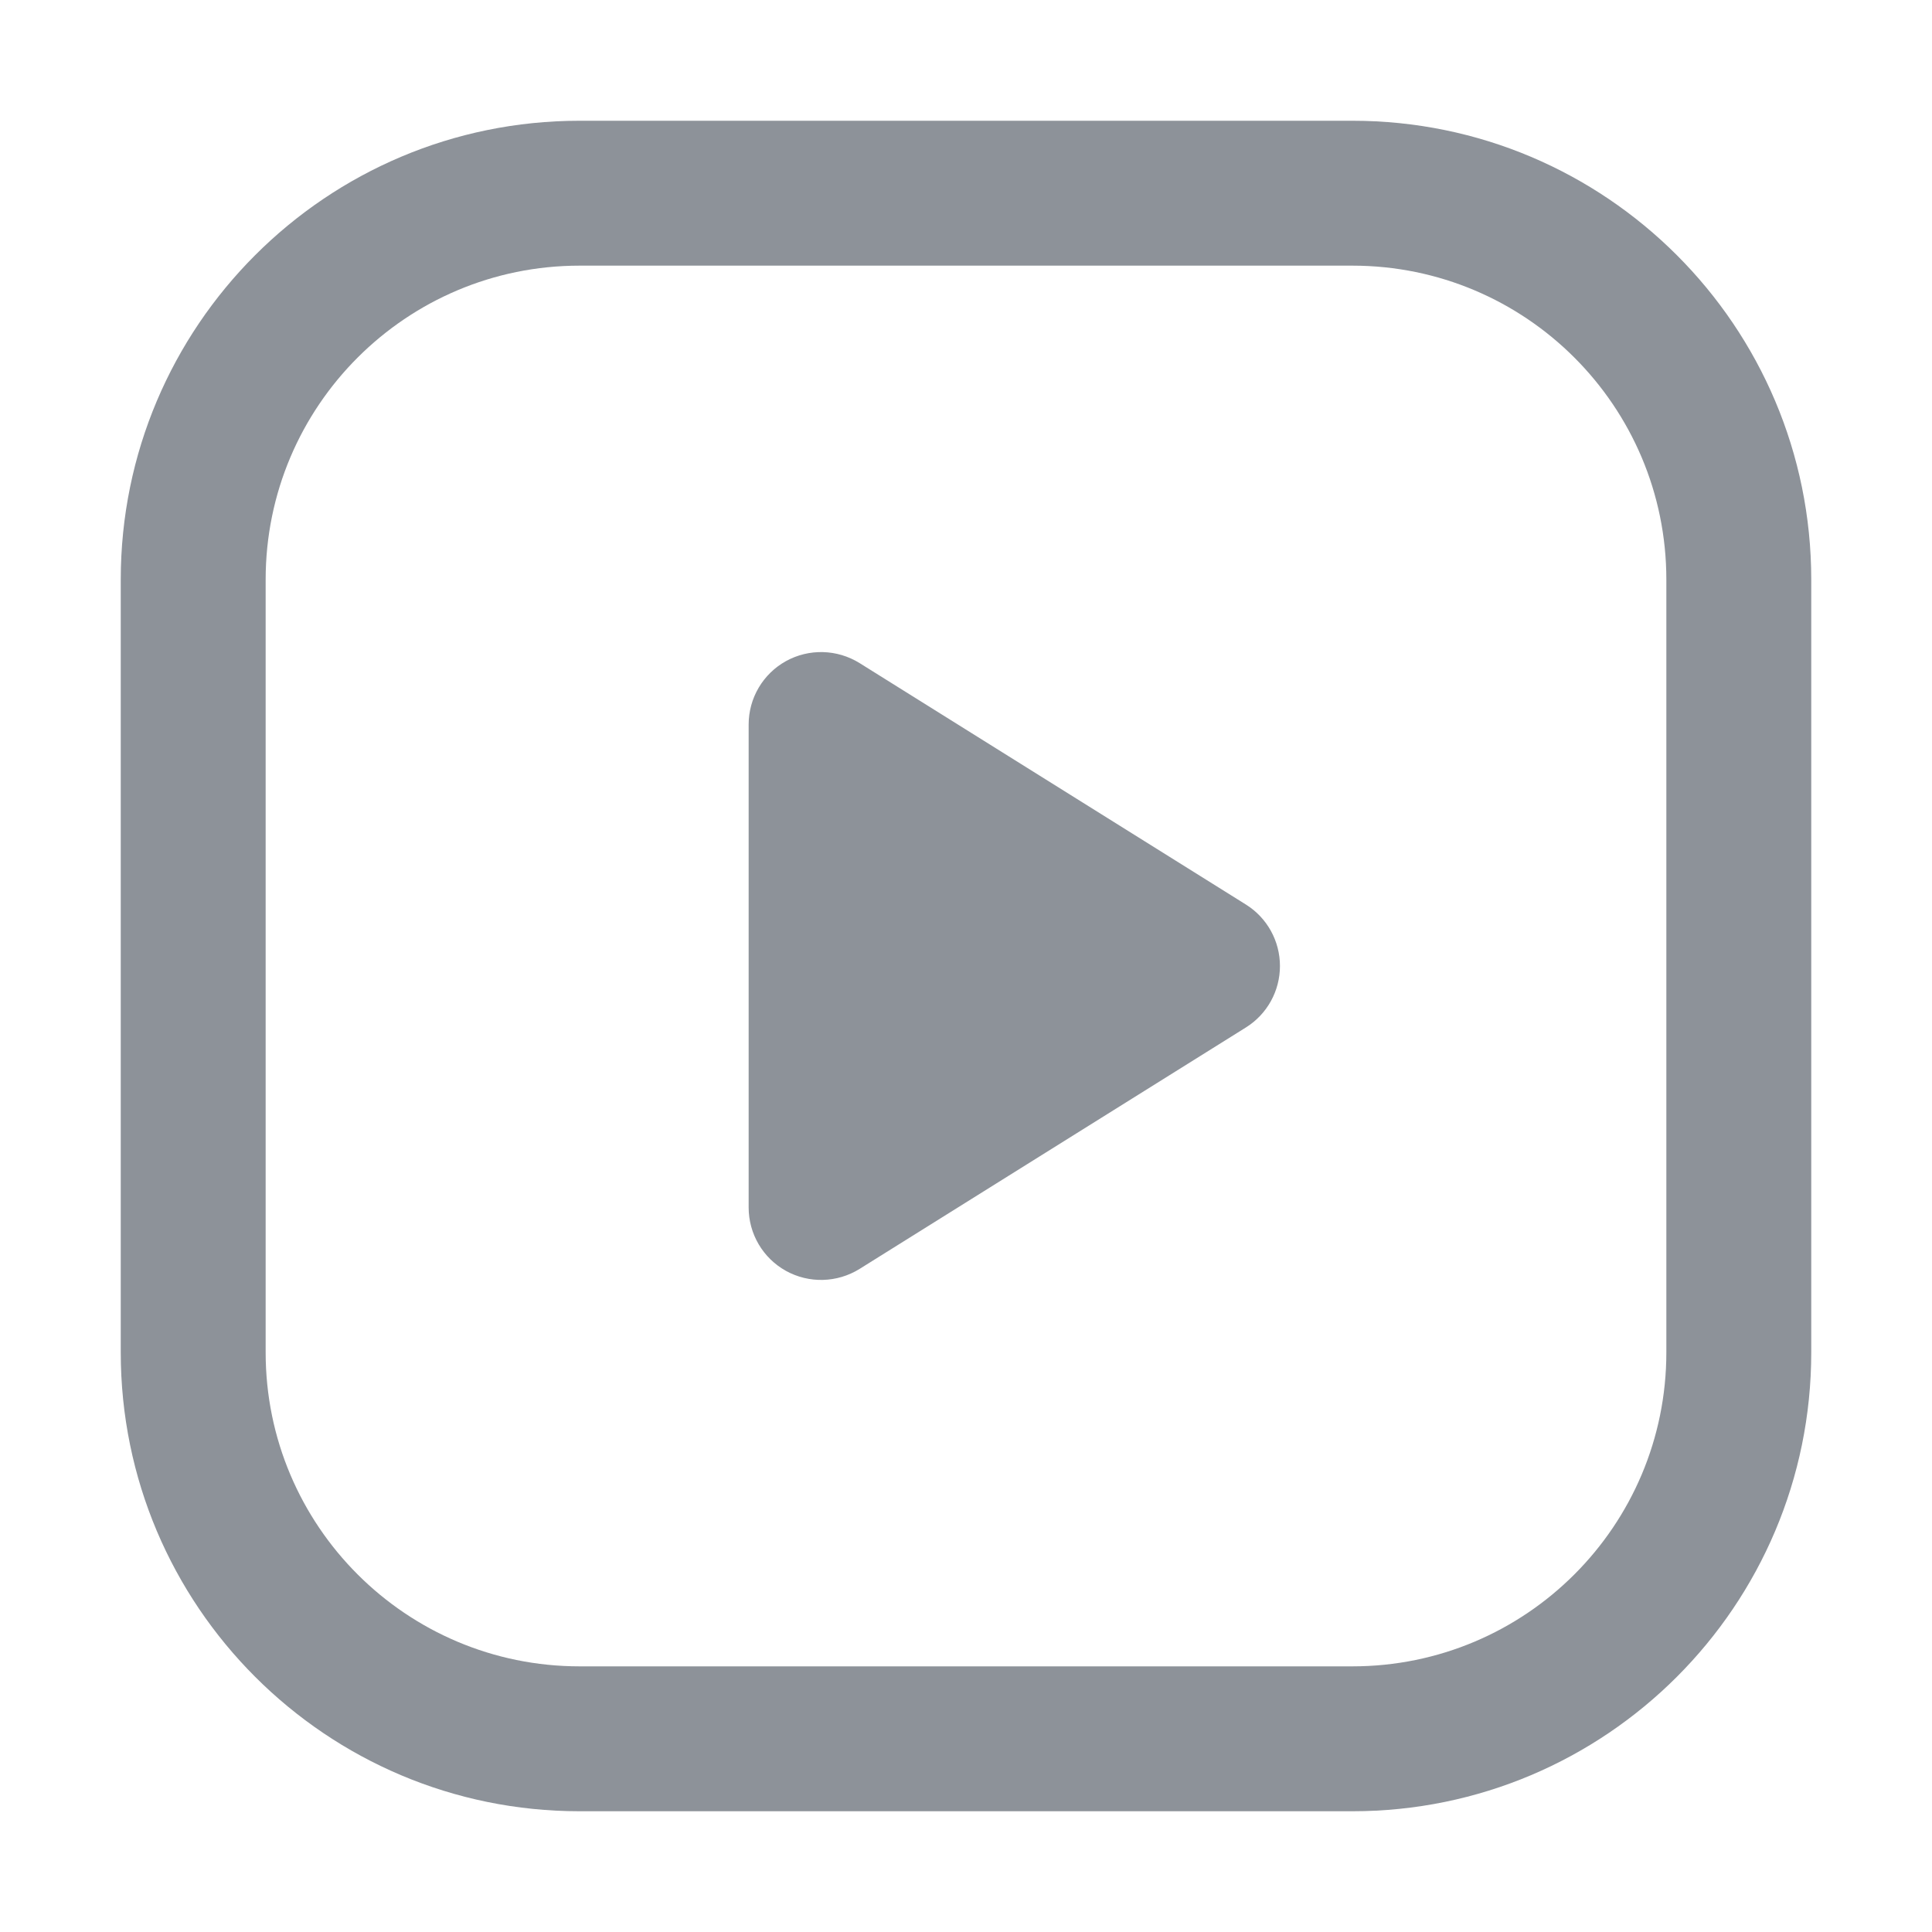 <svg width="20" height="20" viewBox="0 0 20 20" fill="none" xmlns="http://www.w3.org/2000/svg">
<path fill-rule="evenodd" clip-rule="evenodd" d="M1.25 6C1.25 3.377 3.377 1.25 6 1.25H14C16.623 1.25 18.75 3.377 18.75 6V14C18.75 16.623 16.623 18.75 14 18.75H6C3.377 18.75 1.25 16.623 1.25 14V6ZM6 2.75C4.205 2.75 2.75 4.205 2.75 6V14C2.75 15.795 4.205 17.25 6 17.25H14C15.795 17.25 17.25 15.795 17.25 14V6C17.25 4.205 15.795 2.75 14 2.75H6ZM7.75 12.5C7.75 12.773 7.898 13.024 8.136 13.156C8.375 13.288 8.666 13.28 8.898 13.136L12.898 10.636C13.117 10.499 13.25 10.259 13.25 10C13.25 9.741 13.117 9.501 12.898 9.364L8.898 6.864C8.666 6.72 8.375 6.712 8.136 6.844C7.898 6.976 7.75 7.227 7.75 7.5L7.75 12.5Z" fill="#8D9299"/>
</svg>
